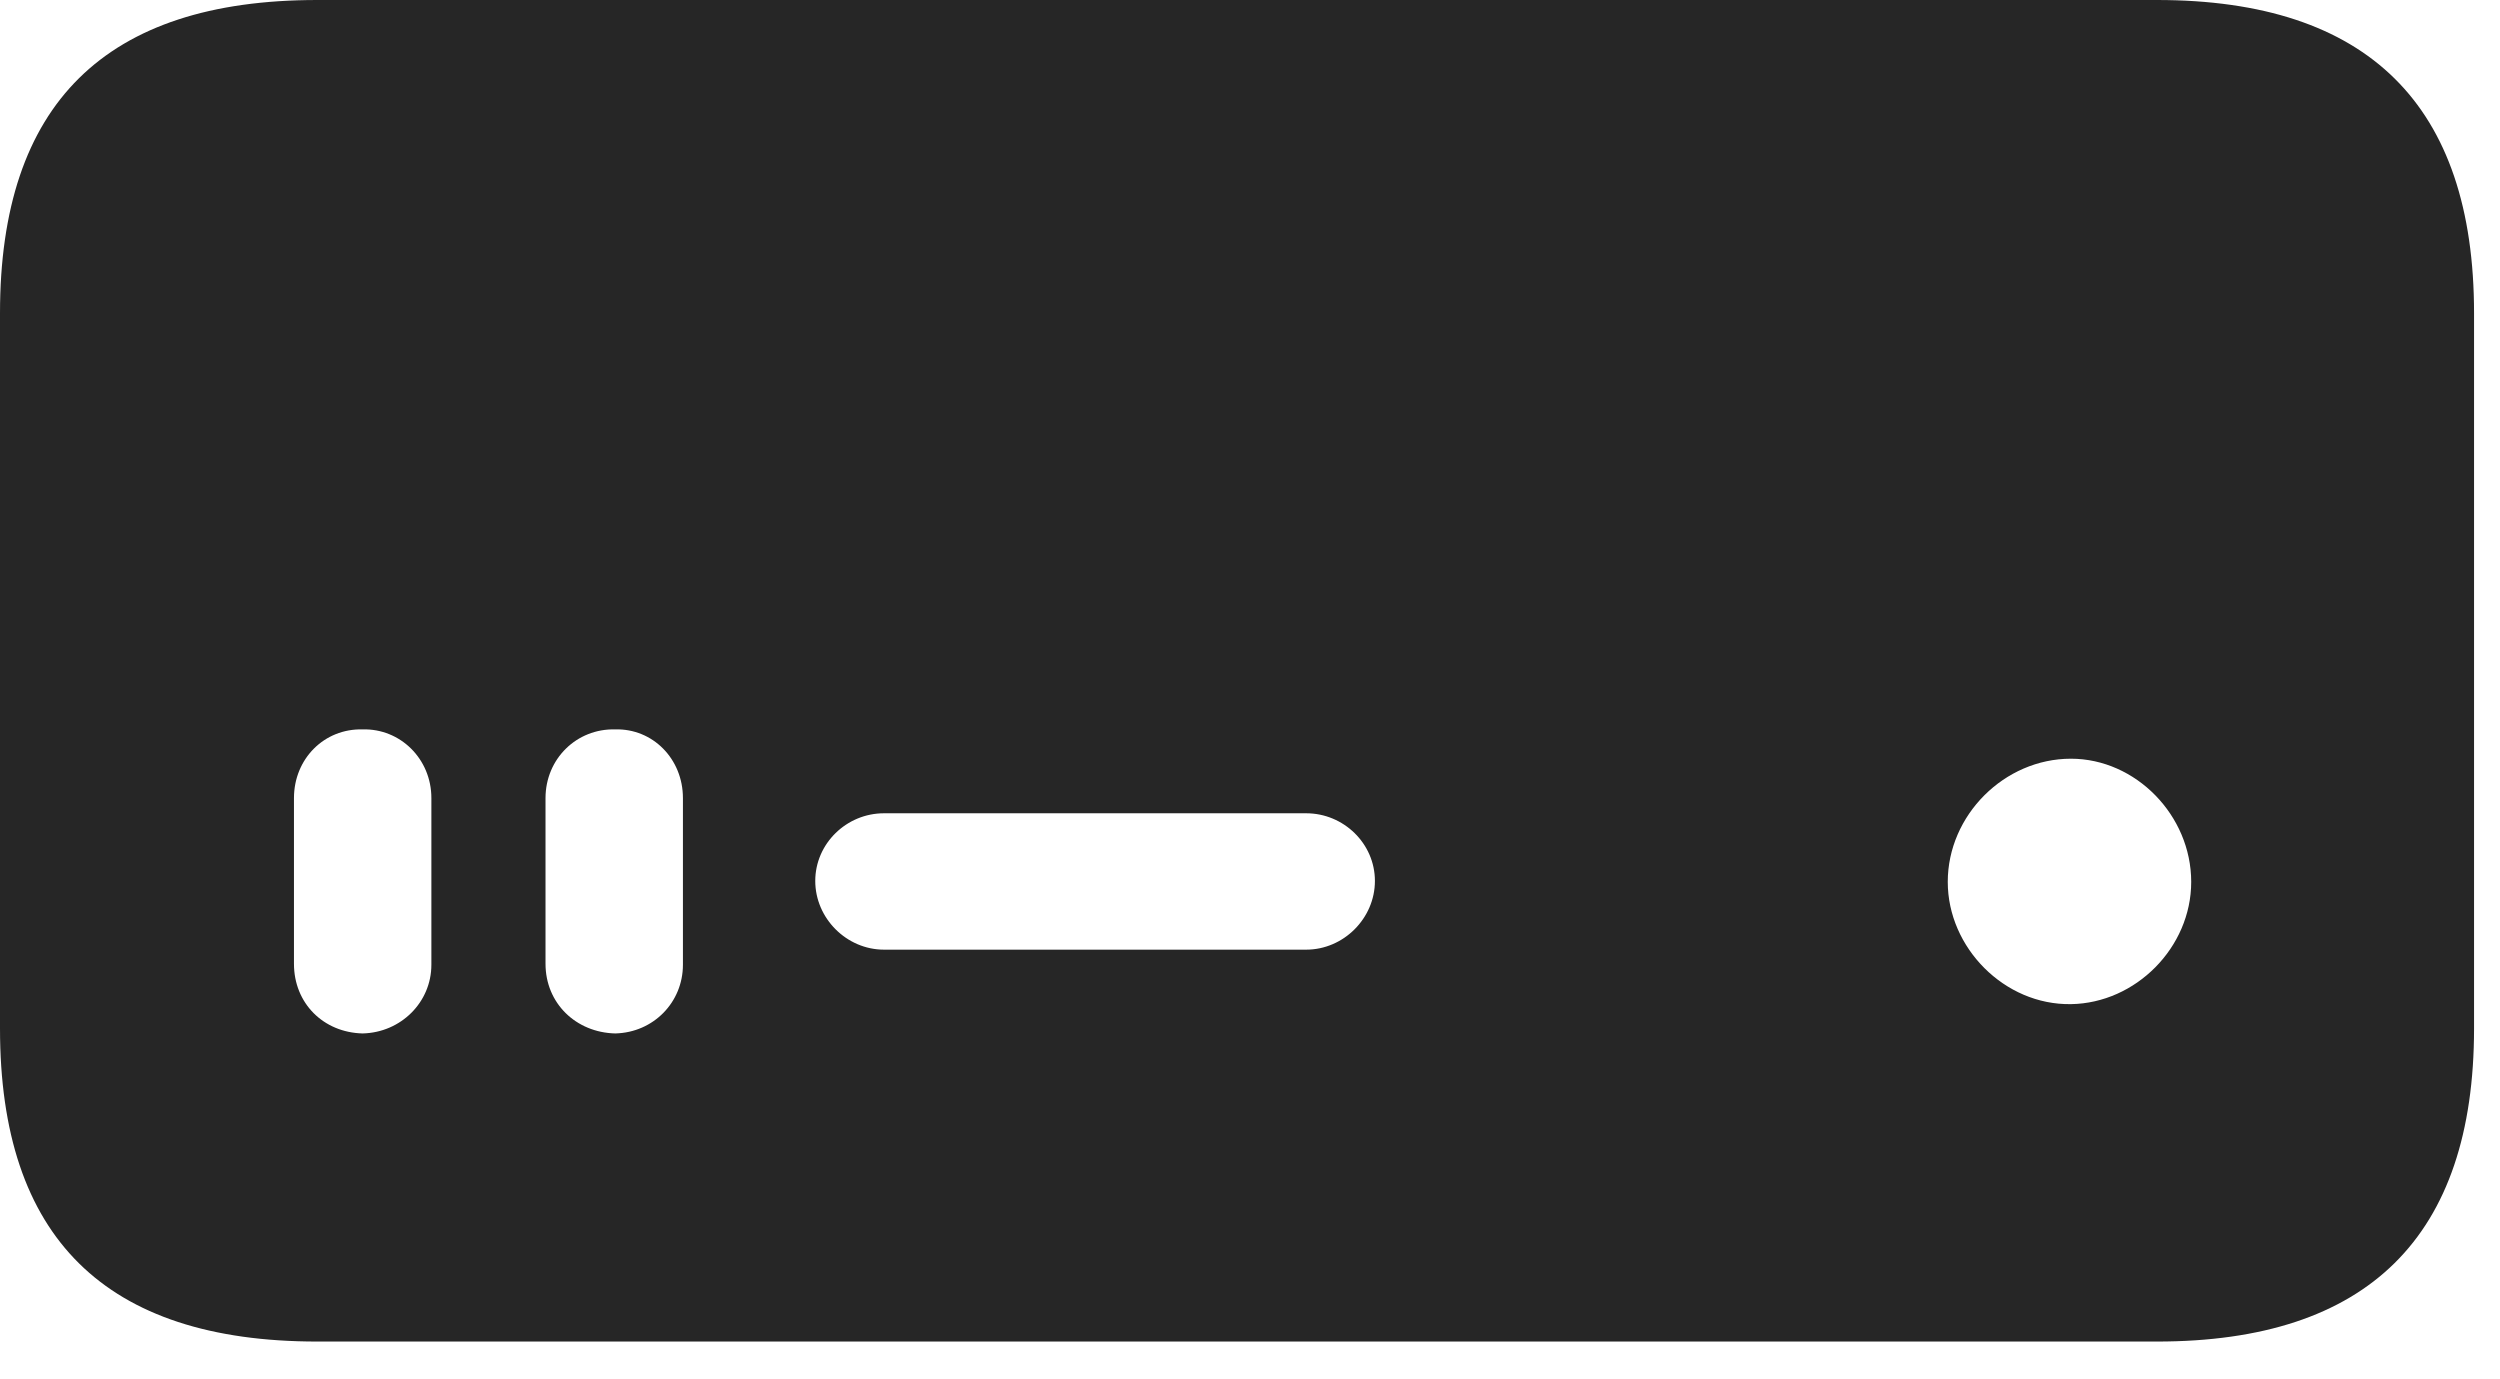 <svg width="29" height="16" viewBox="0 0 29 16" fill="none" xmlns="http://www.w3.org/2000/svg">
<path d="M3.68 15.562H25.02C27.469 15.562 28.699 14.344 28.699 11.93V3.633C28.699 1.219 27.469 0 25.02 0H3.68C1.219 0 0 1.207 0 3.633V11.93C0 14.355 1.219 15.562 3.68 15.562ZM4.207 11.988C3.75 11.977 3.41 11.637 3.41 11.18V9.258C3.41 8.801 3.762 8.449 4.207 8.461C4.641 8.449 5.004 8.801 5.004 9.258V11.191C5.004 11.625 4.652 11.977 4.207 11.988ZM7.137 11.988C6.68 11.977 6.328 11.637 6.328 11.18V9.258C6.328 8.801 6.691 8.449 7.137 8.461C7.57 8.449 7.922 8.801 7.922 9.258V11.191C7.922 11.625 7.582 11.977 7.137 11.988ZM10.254 11.016C9.82 11.016 9.457 10.652 9.457 10.219C9.457 9.785 9.82 9.434 10.254 9.434H15.152C15.586 9.434 15.949 9.785 15.949 10.219C15.949 10.652 15.586 11.016 15.152 11.016H10.254ZM24.023 11.648C23.25 11.66 22.594 10.992 22.594 10.23C22.594 9.457 23.25 8.801 24.023 8.801C24.773 8.801 25.418 9.457 25.418 10.23C25.418 10.992 24.773 11.637 24.023 11.648Z" fill="black" fill-opacity="0.85"/>
</svg>
